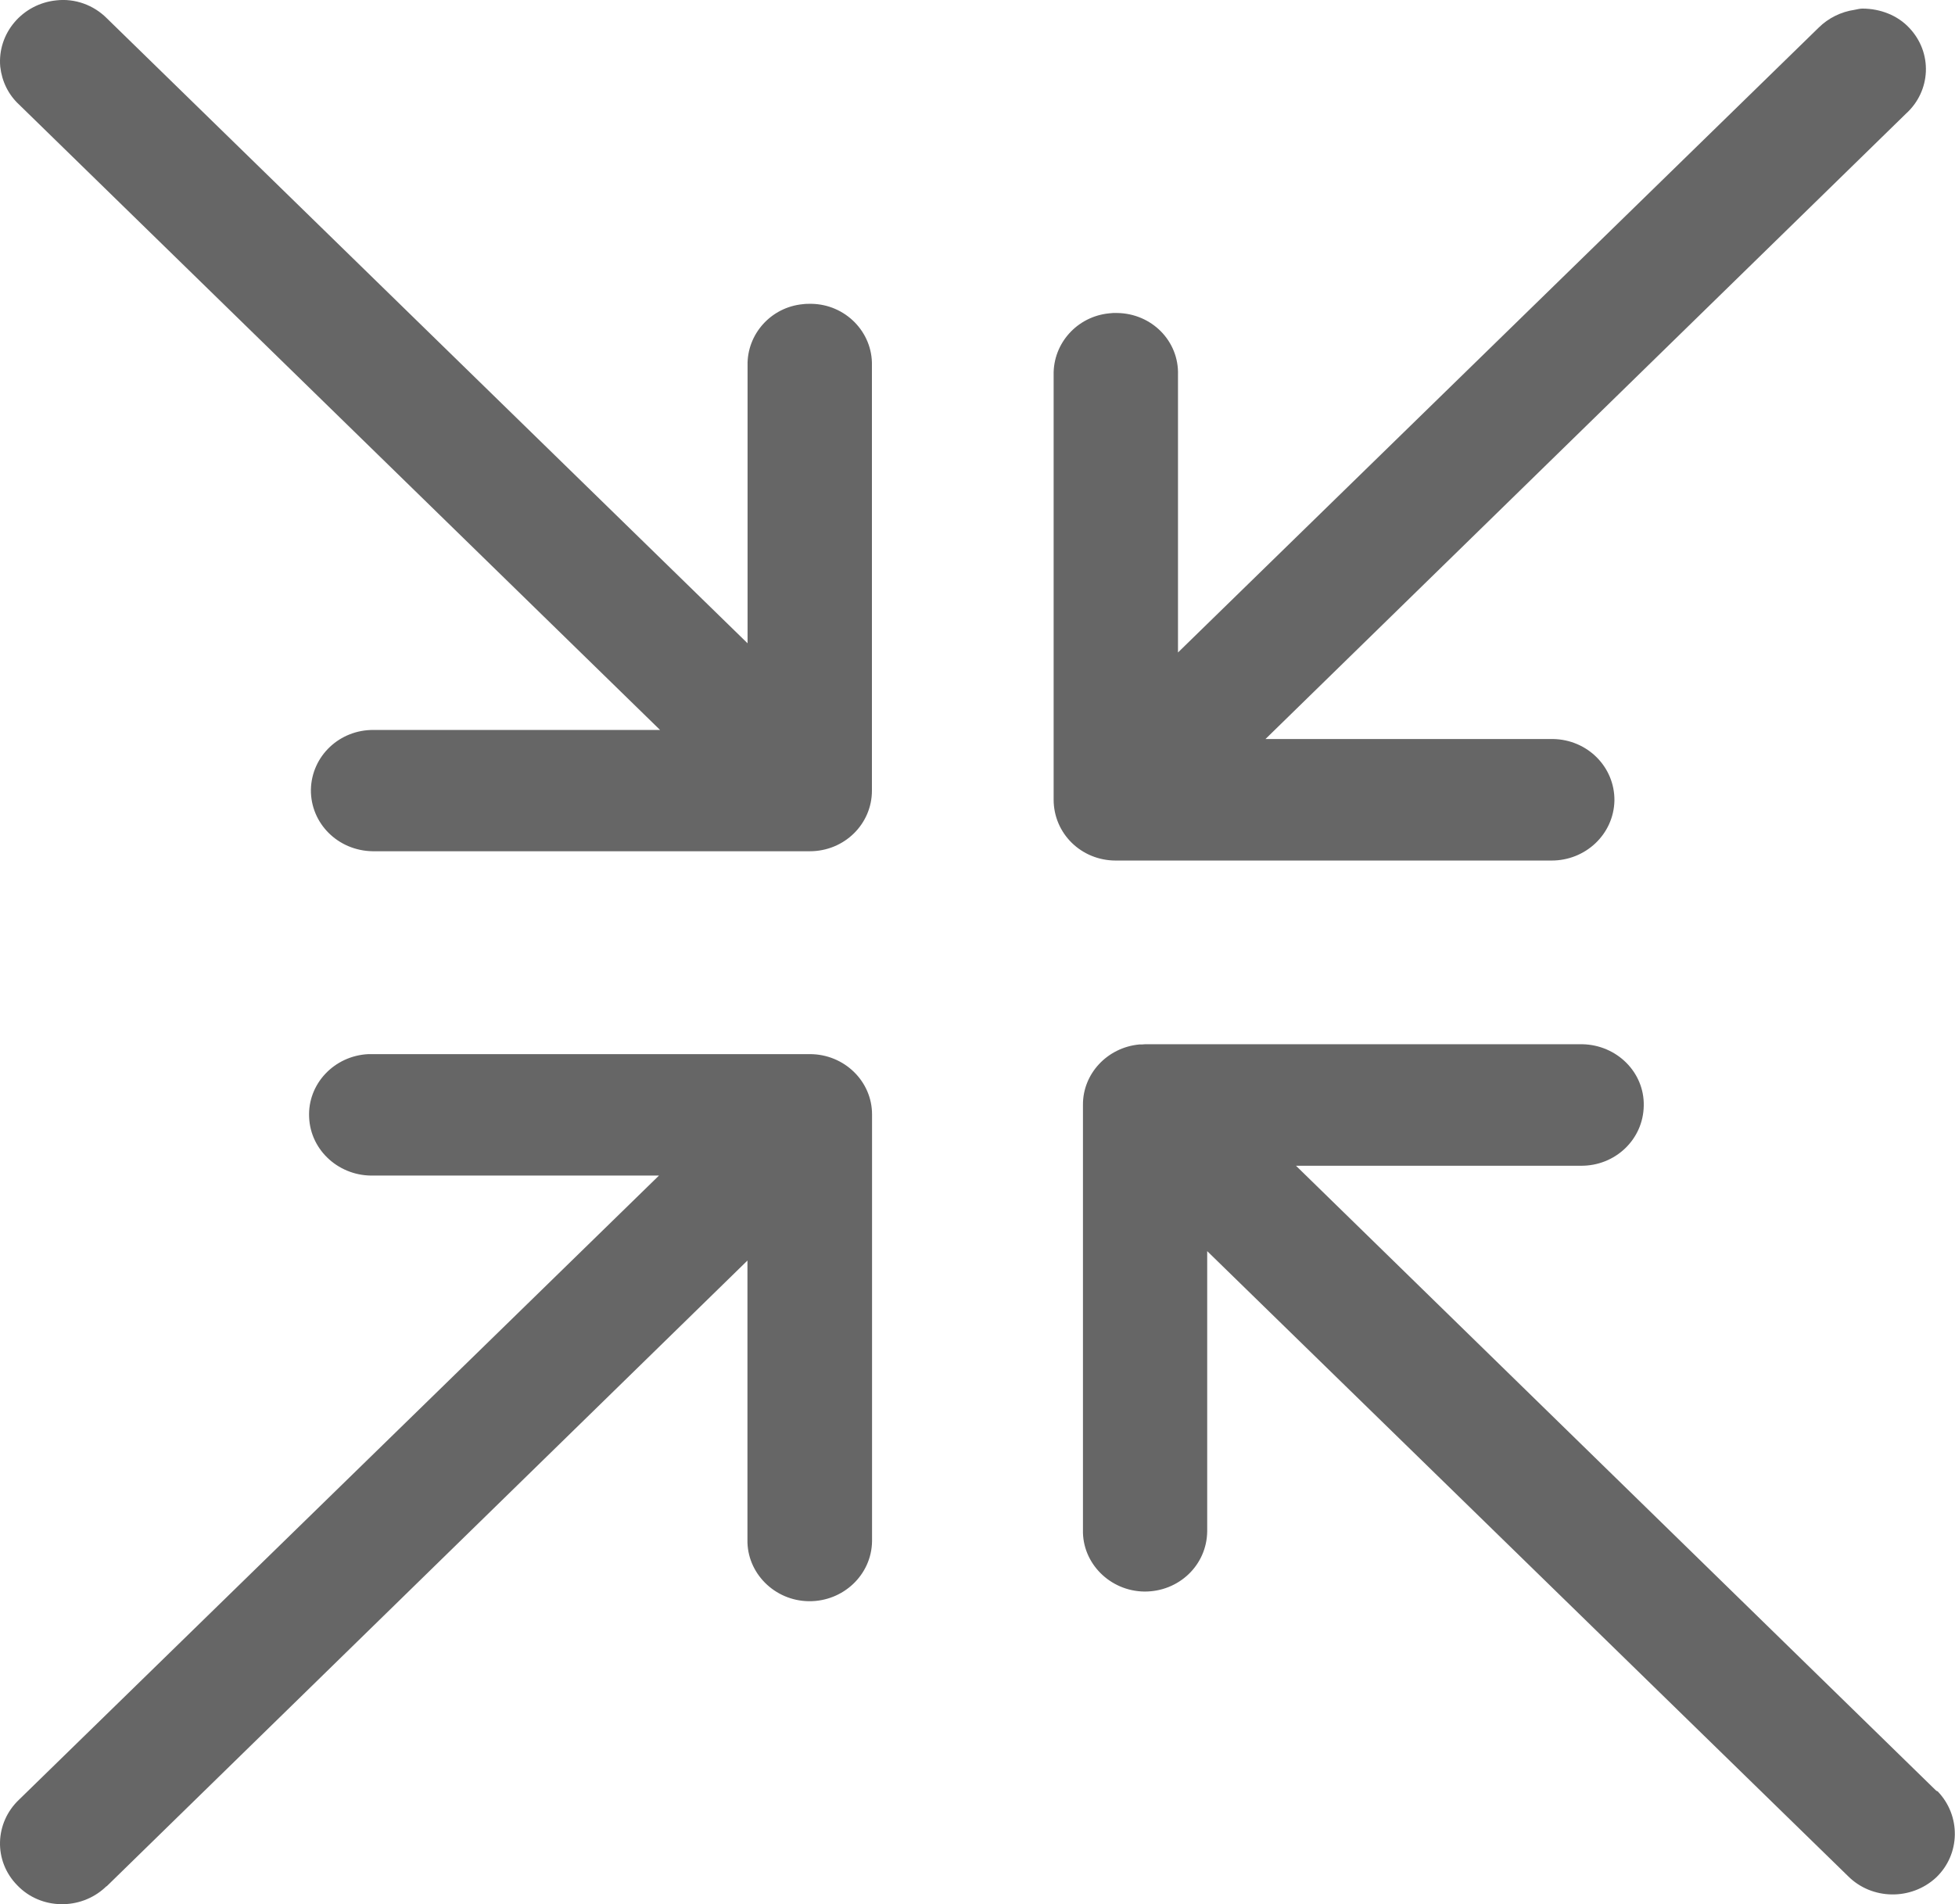 <?xml version="1.0" encoding="utf-8"?>
<!-- Generator: Adobe Illustrator 16.0.0, SVG Export Plug-In . SVG Version: 6.00 Build 0)  -->
<!DOCTYPE svg PUBLIC "-//W3C//DTD SVG 1.1//EN" "http://www.w3.org/Graphics/SVG/1.1/DTD/svg11.dtd">
<svg version="1.1" xmlns="http://www.w3.org/2000/svg" xmlns:xlink="http://www.w3.org/1999/xlink" x="0px" y="0px"
	 width="16.601px" height="16.171px" viewBox="0 0 16.601 16.171" enable-background="new 0 0 16.601 16.171" xml:space="preserve">
<g id="Layer_1">
	<path fill="#666666" d="M9.674,8.87C9.401,8.896,9.194,9.12,9.196,9.383v3.609c-0.007,0.283,0.229,0.52,0.521,0.524
		c0.292,0.002,0.531-0.223,0.534-0.512c0-0.003,0-0.005,0-0.012v-2.367l5.441,5.307c0.203,0.204,0.537,0.208,0.748,0.013
		c0.209-0.199,0.212-0.527,0.013-0.733c-0.007,0-0.013-0.007-0.019-0.012l-5.429-5.3h2.418c0.292,0.003,0.531-0.223,0.535-0.51
		c0.006-0.283-0.228-0.516-0.521-0.522h-0.018H9.723C9.708,8.87,9.692,8.87,9.674,8.87z M3.128,8.952
		C2.837,8.966,2.611,9.206,2.625,9.489c0.012,0.285,0.261,0.505,0.553,0.494h2.418l-5.433,5.299
		c-0.209,0.197-0.22,0.522-0.016,0.729c0.199,0.208,0.536,0.213,0.747,0.017c0.003-0.004,0.009-0.009,0.014-0.011l5.439-5.312v2.37
		c-0.006,0.283,0.23,0.52,0.522,0.523c0.291,0.003,0.532-0.224,0.536-0.509c0-0.005,0-0.012,0-0.014V9.464
		c0-0.283-0.237-0.512-0.528-0.512H3.179C3.162,8.952,3.146,8.952,3.128,8.952z M0.479,0.003c-0.289,0.029-0.502,0.28-0.477,0.563
		c0.014,0.125,0.069,0.238,0.161,0.323l5.442,5.31h-2.43c-0.29-0.004-0.529,0.22-0.535,0.507C2.637,6.993,2.87,7.224,3.163,7.229
		h0.01h3.704c0.292,0,0.527-0.23,0.527-0.515V3.104C7.411,2.821,7.179,2.583,6.887,2.58c-0.021,0-0.047,0-0.068,0.003
		C6.546,2.608,6.342,2.839,6.348,3.104v2.359L0.908,0.156C0.796,0.043,0.637-0.015,0.479,0.003z M15.815,0.073
		c-0.02,0-0.041,0.005-0.065,0.01c-0.117,0.017-0.224,0.07-0.307,0.152l-5.44,5.306V3.184c0.009-0.288-0.223-0.522-0.517-0.526
		c-0.022-0.001-0.044,0-0.068,0.003C9.146,2.688,8.942,2.916,8.947,3.184V6.79c0,0.29,0.236,0.518,0.527,0.518h3.698
		c0.292,0.002,0.531-0.224,0.537-0.509c0.003-0.286-0.229-0.518-0.521-0.523h-0.016h-2.426l5.438-5.31
		c0.214-0.193,0.229-0.519,0.028-0.73C16.114,0.131,15.967,0.073,15.815,0.073z"/>
</g>
<g id="Layer_2">
</g>
</svg>
